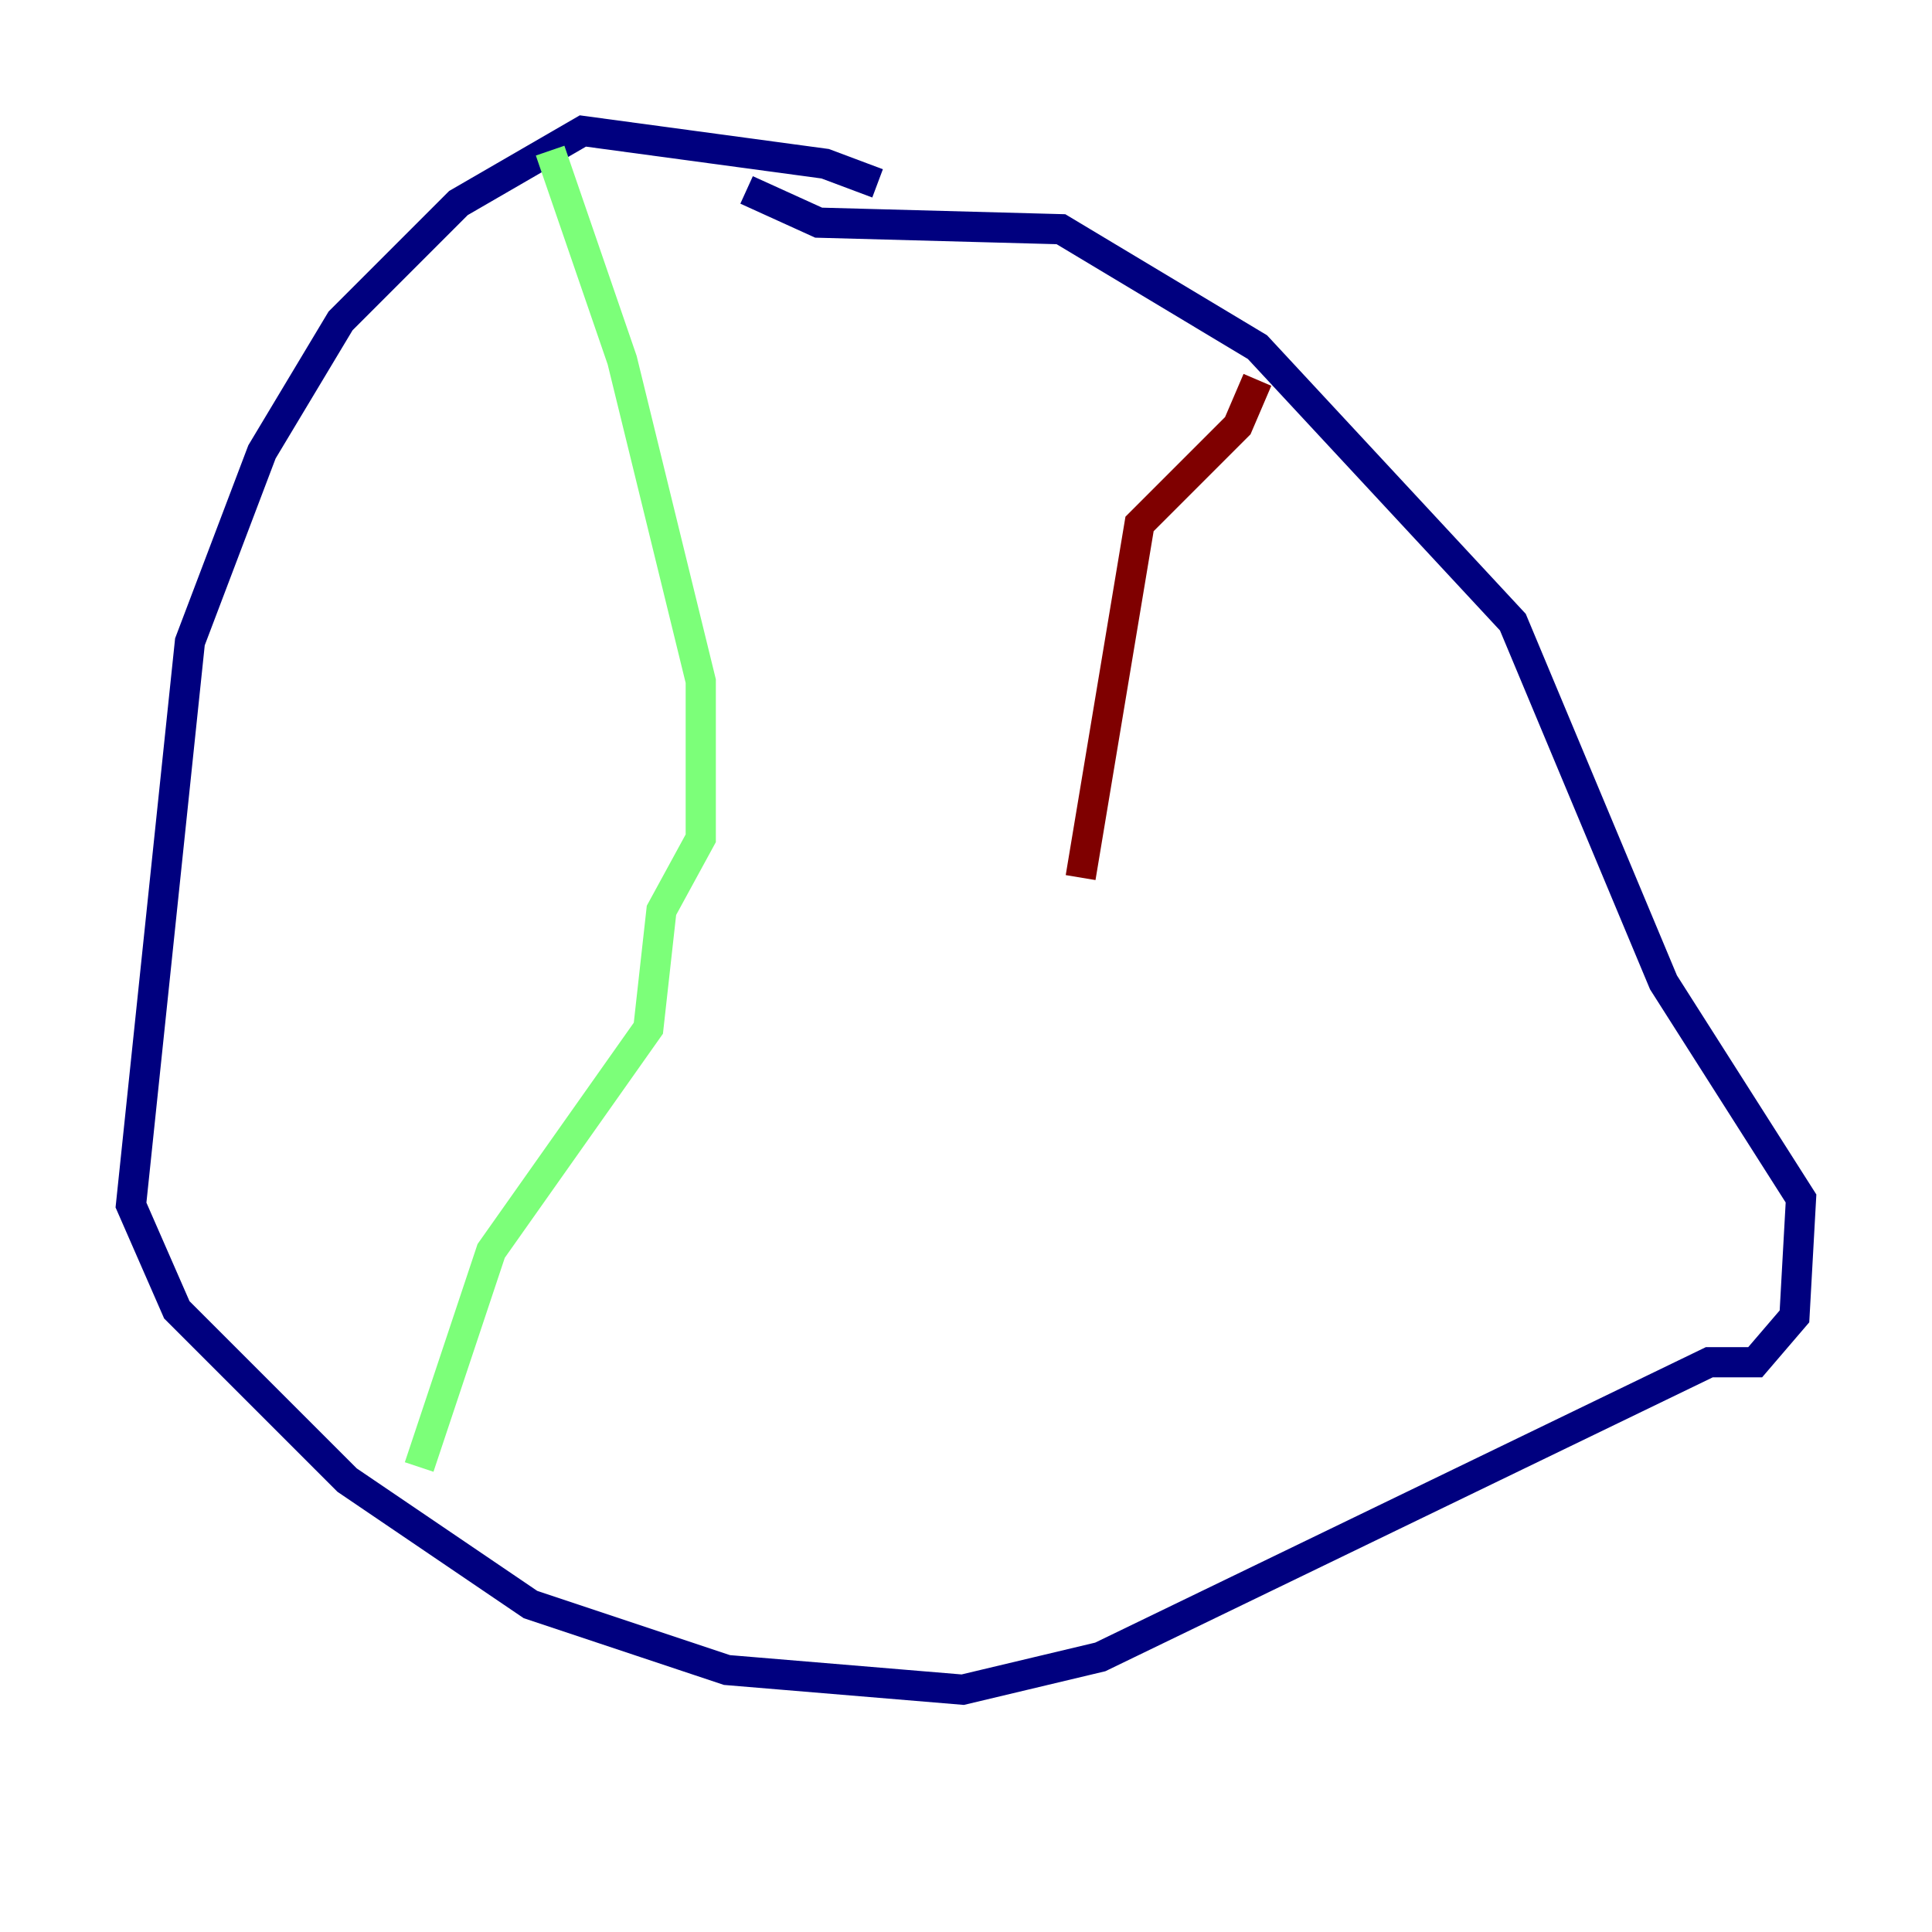 <?xml version="1.0" encoding="utf-8" ?>
<svg baseProfile="tiny" height="128" version="1.2" viewBox="0,0,128,128" width="128" xmlns="http://www.w3.org/2000/svg" xmlns:ev="http://www.w3.org/2001/xml-events" xmlns:xlink="http://www.w3.org/1999/xlink"><defs /><polyline fill="none" points="58.142,12.149 54.671,10.848 38.617,8.678 30.373,13.451 22.563,21.261 17.356,29.939 12.583,42.522 8.678,79.837 11.715,86.78 22.997,98.061 35.146,106.305 48.163,110.644 63.783,111.946 72.895,109.776 113.248,90.251 116.285,90.251 118.888,87.214 119.322,79.403 110.21,65.085 100.231,41.22 83.308,22.997 70.291,15.186 54.237,14.752 49.464,12.583" stroke="#00007f" stroke-width="2" /><polyline fill="none" points="36.447,9.98 41.22,23.864 46.427,45.125 46.427,55.539 43.824,60.312 42.956,68.122 32.542,82.875 27.77,97.193" stroke="#7cff79" stroke-width="2" /><polyline fill="none" points="83.308,25.166 82.007,28.203 75.498,34.712 71.593,58.142" stroke="#7f0000" stroke-width="2" /></svg>